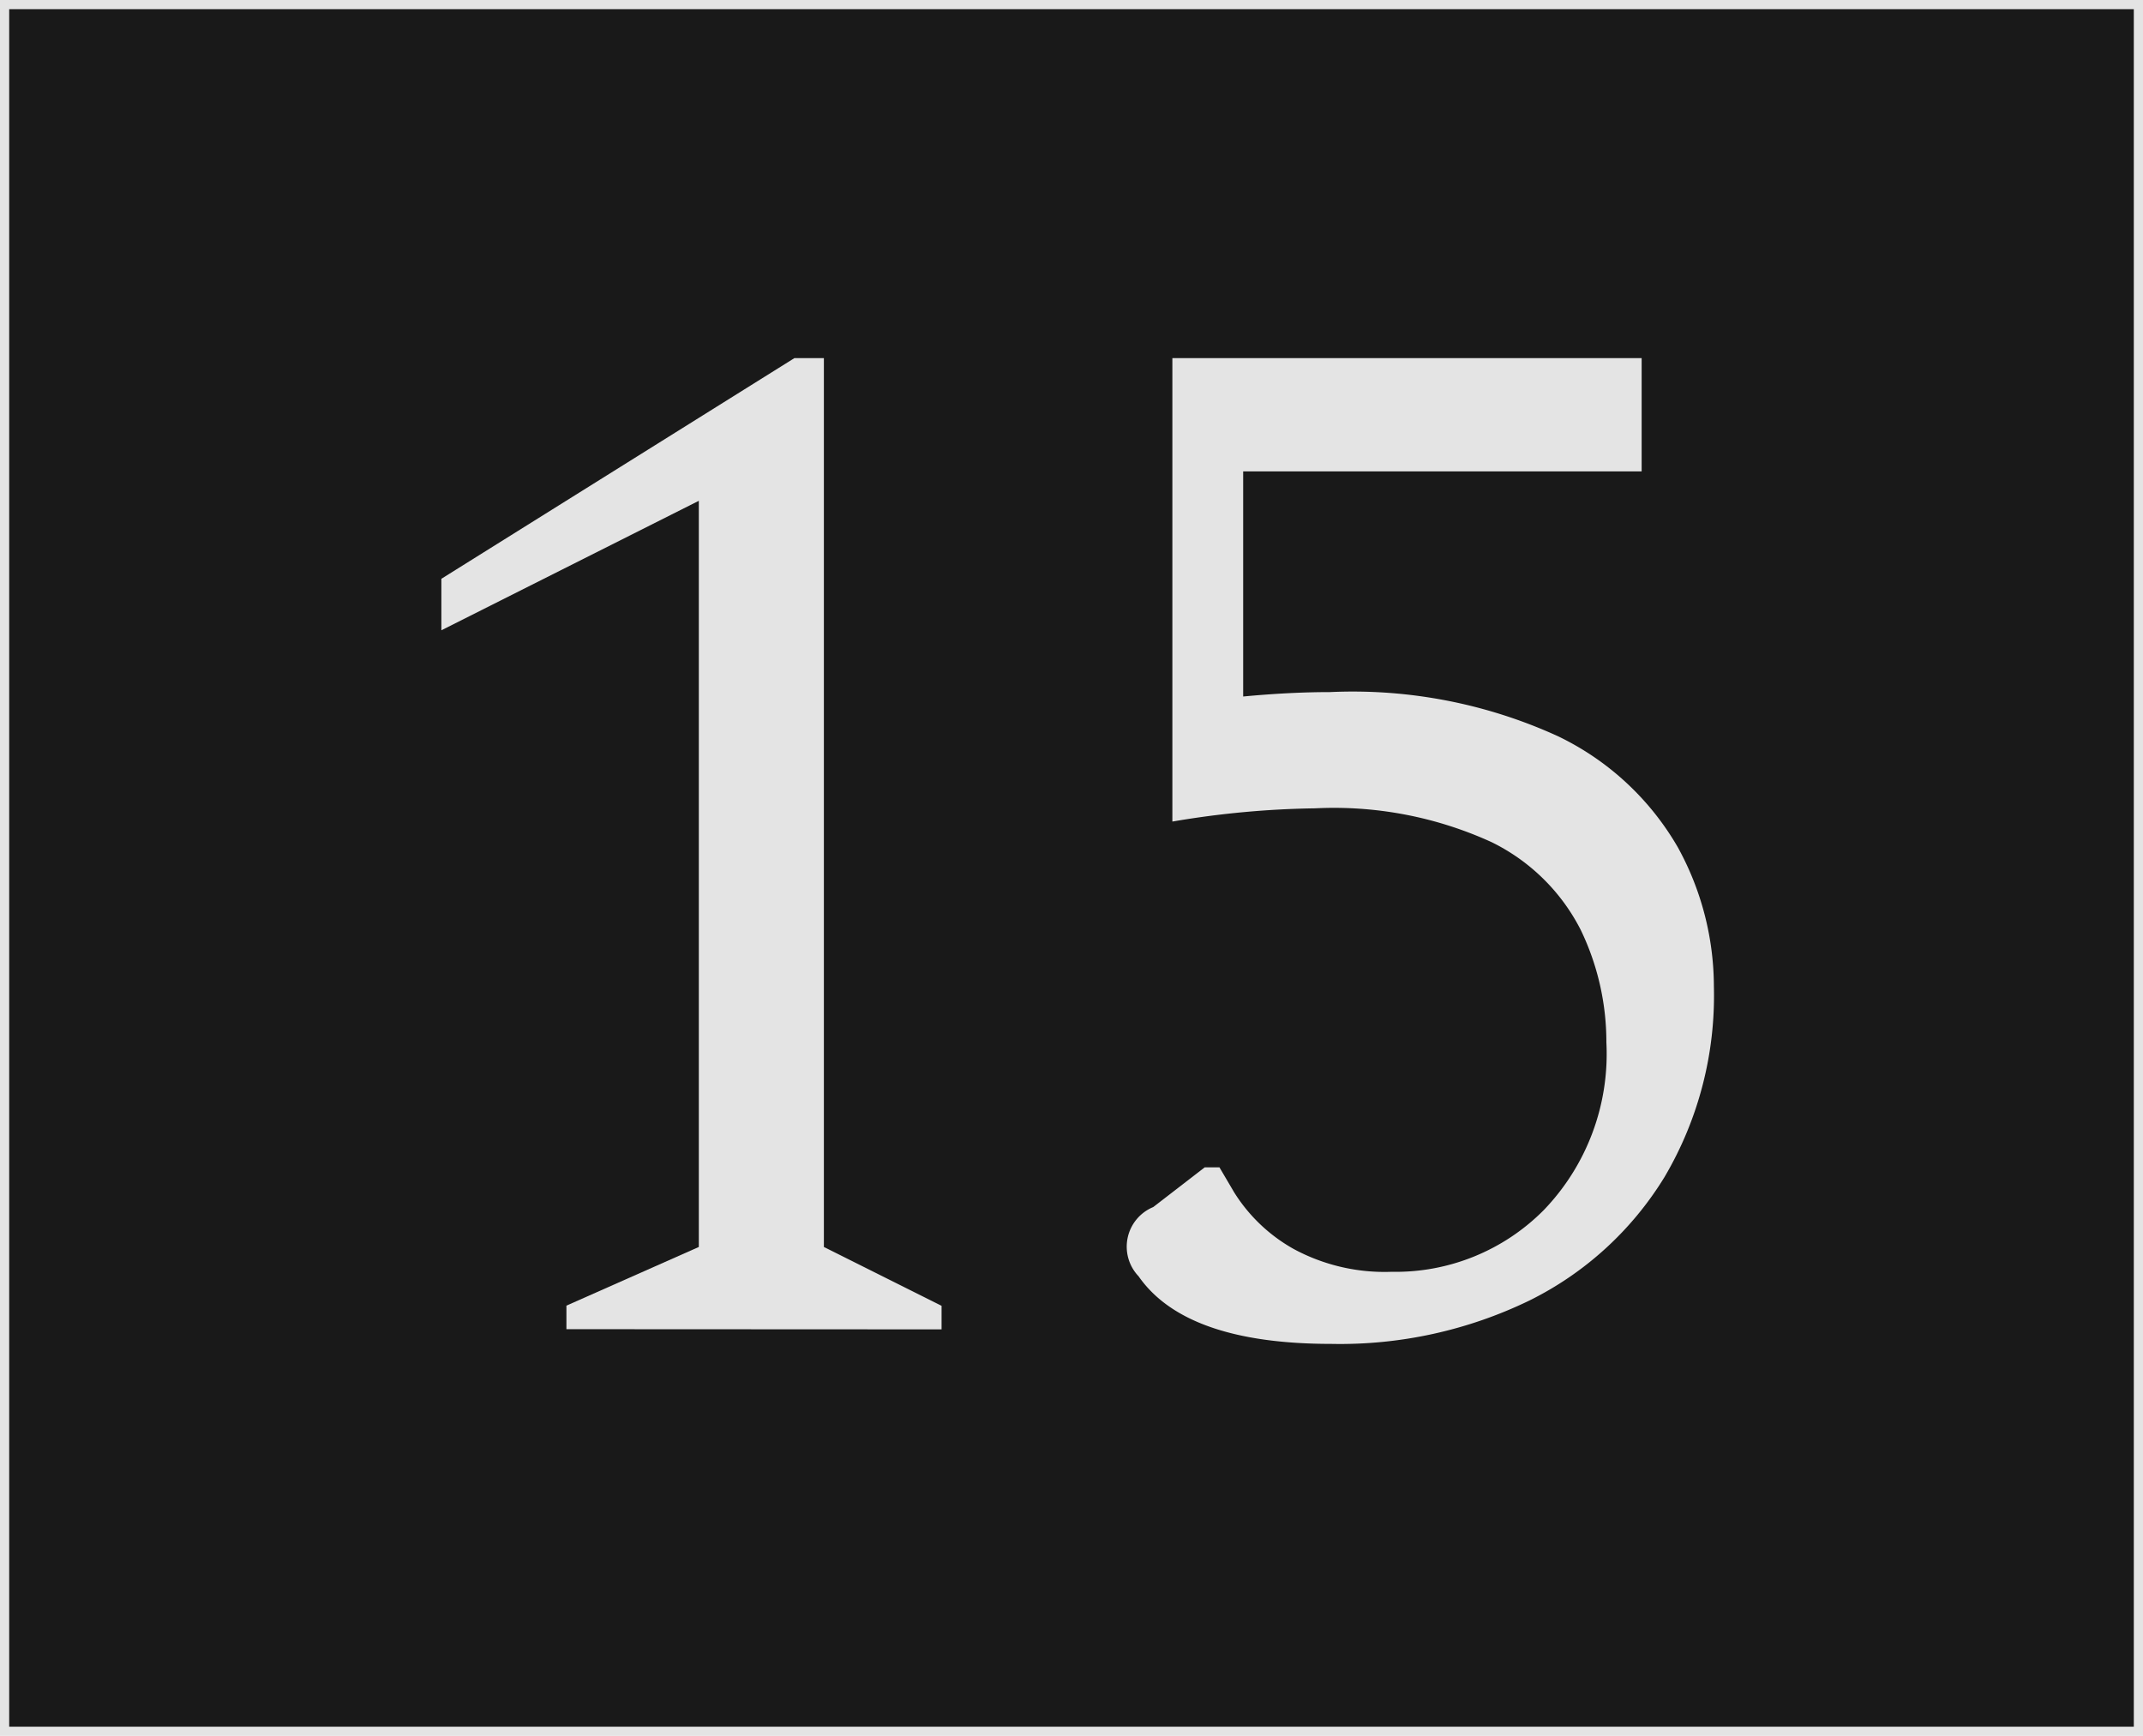 <svg xmlns="http://www.w3.org/2000/svg" viewBox="0 0 58.265 47.191">
  <defs>
    <style>
      .cls-1 {
        fill: #191919;
        stroke: #e4e4e4;
        stroke-miterlimit: 10;
        stroke-width: 0.25px;
      }

      .cls-2 {
        fill: #e4e4e4;
      }
    </style>
  </defs>
  <g id="Layer_2" data-name="Layer 2">
    <g id="Interface">
      <g>
        <rect class="cls-1" x="0.125" y="0.125" width="58.015" height="46.941"/>
        <g>
          <path class="cls-2" d="M15.4,36.135v-.64L19,33.9V13.615l-7,3.52v-1.4l9.6-6h.8V33.9l3.2,1.6v.64Z"/>
          <path class="cls-2" d="M36.194,36.535q-3.959,0-5.239-1.84a1.165,1.165,0,0,1,.4-1.88l1.4-1.08h.4l.4.68a4.5,4.5,0,0,0,1.619,1.54,5.2,5.2,0,0,0,2.661.62,5.671,5.671,0,0,0,4.14-1.68,6.121,6.121,0,0,0,1.7-4.56,7.006,7.006,0,0,0-.7-3.06,5.37,5.37,0,0,0-2.42-2.38,10.309,10.309,0,0,0-4.8-.92,24.917,24.917,0,0,0-3.88.36V9.735H44.634v3.08H33.8v6.12q1.279-.12,2.359-.12a13.418,13.418,0,0,1,6.2,1.2,7.517,7.517,0,0,1,3.259,3.02,7.868,7.868,0,0,1,.98,3.78A9.7,9.7,0,0,1,45.255,32a8.969,8.969,0,0,1-3.681,3.36A11.8,11.8,0,0,1,36.194,36.535Z"/>
        </g>
      </g>
    </g>
  </g>
</svg>
